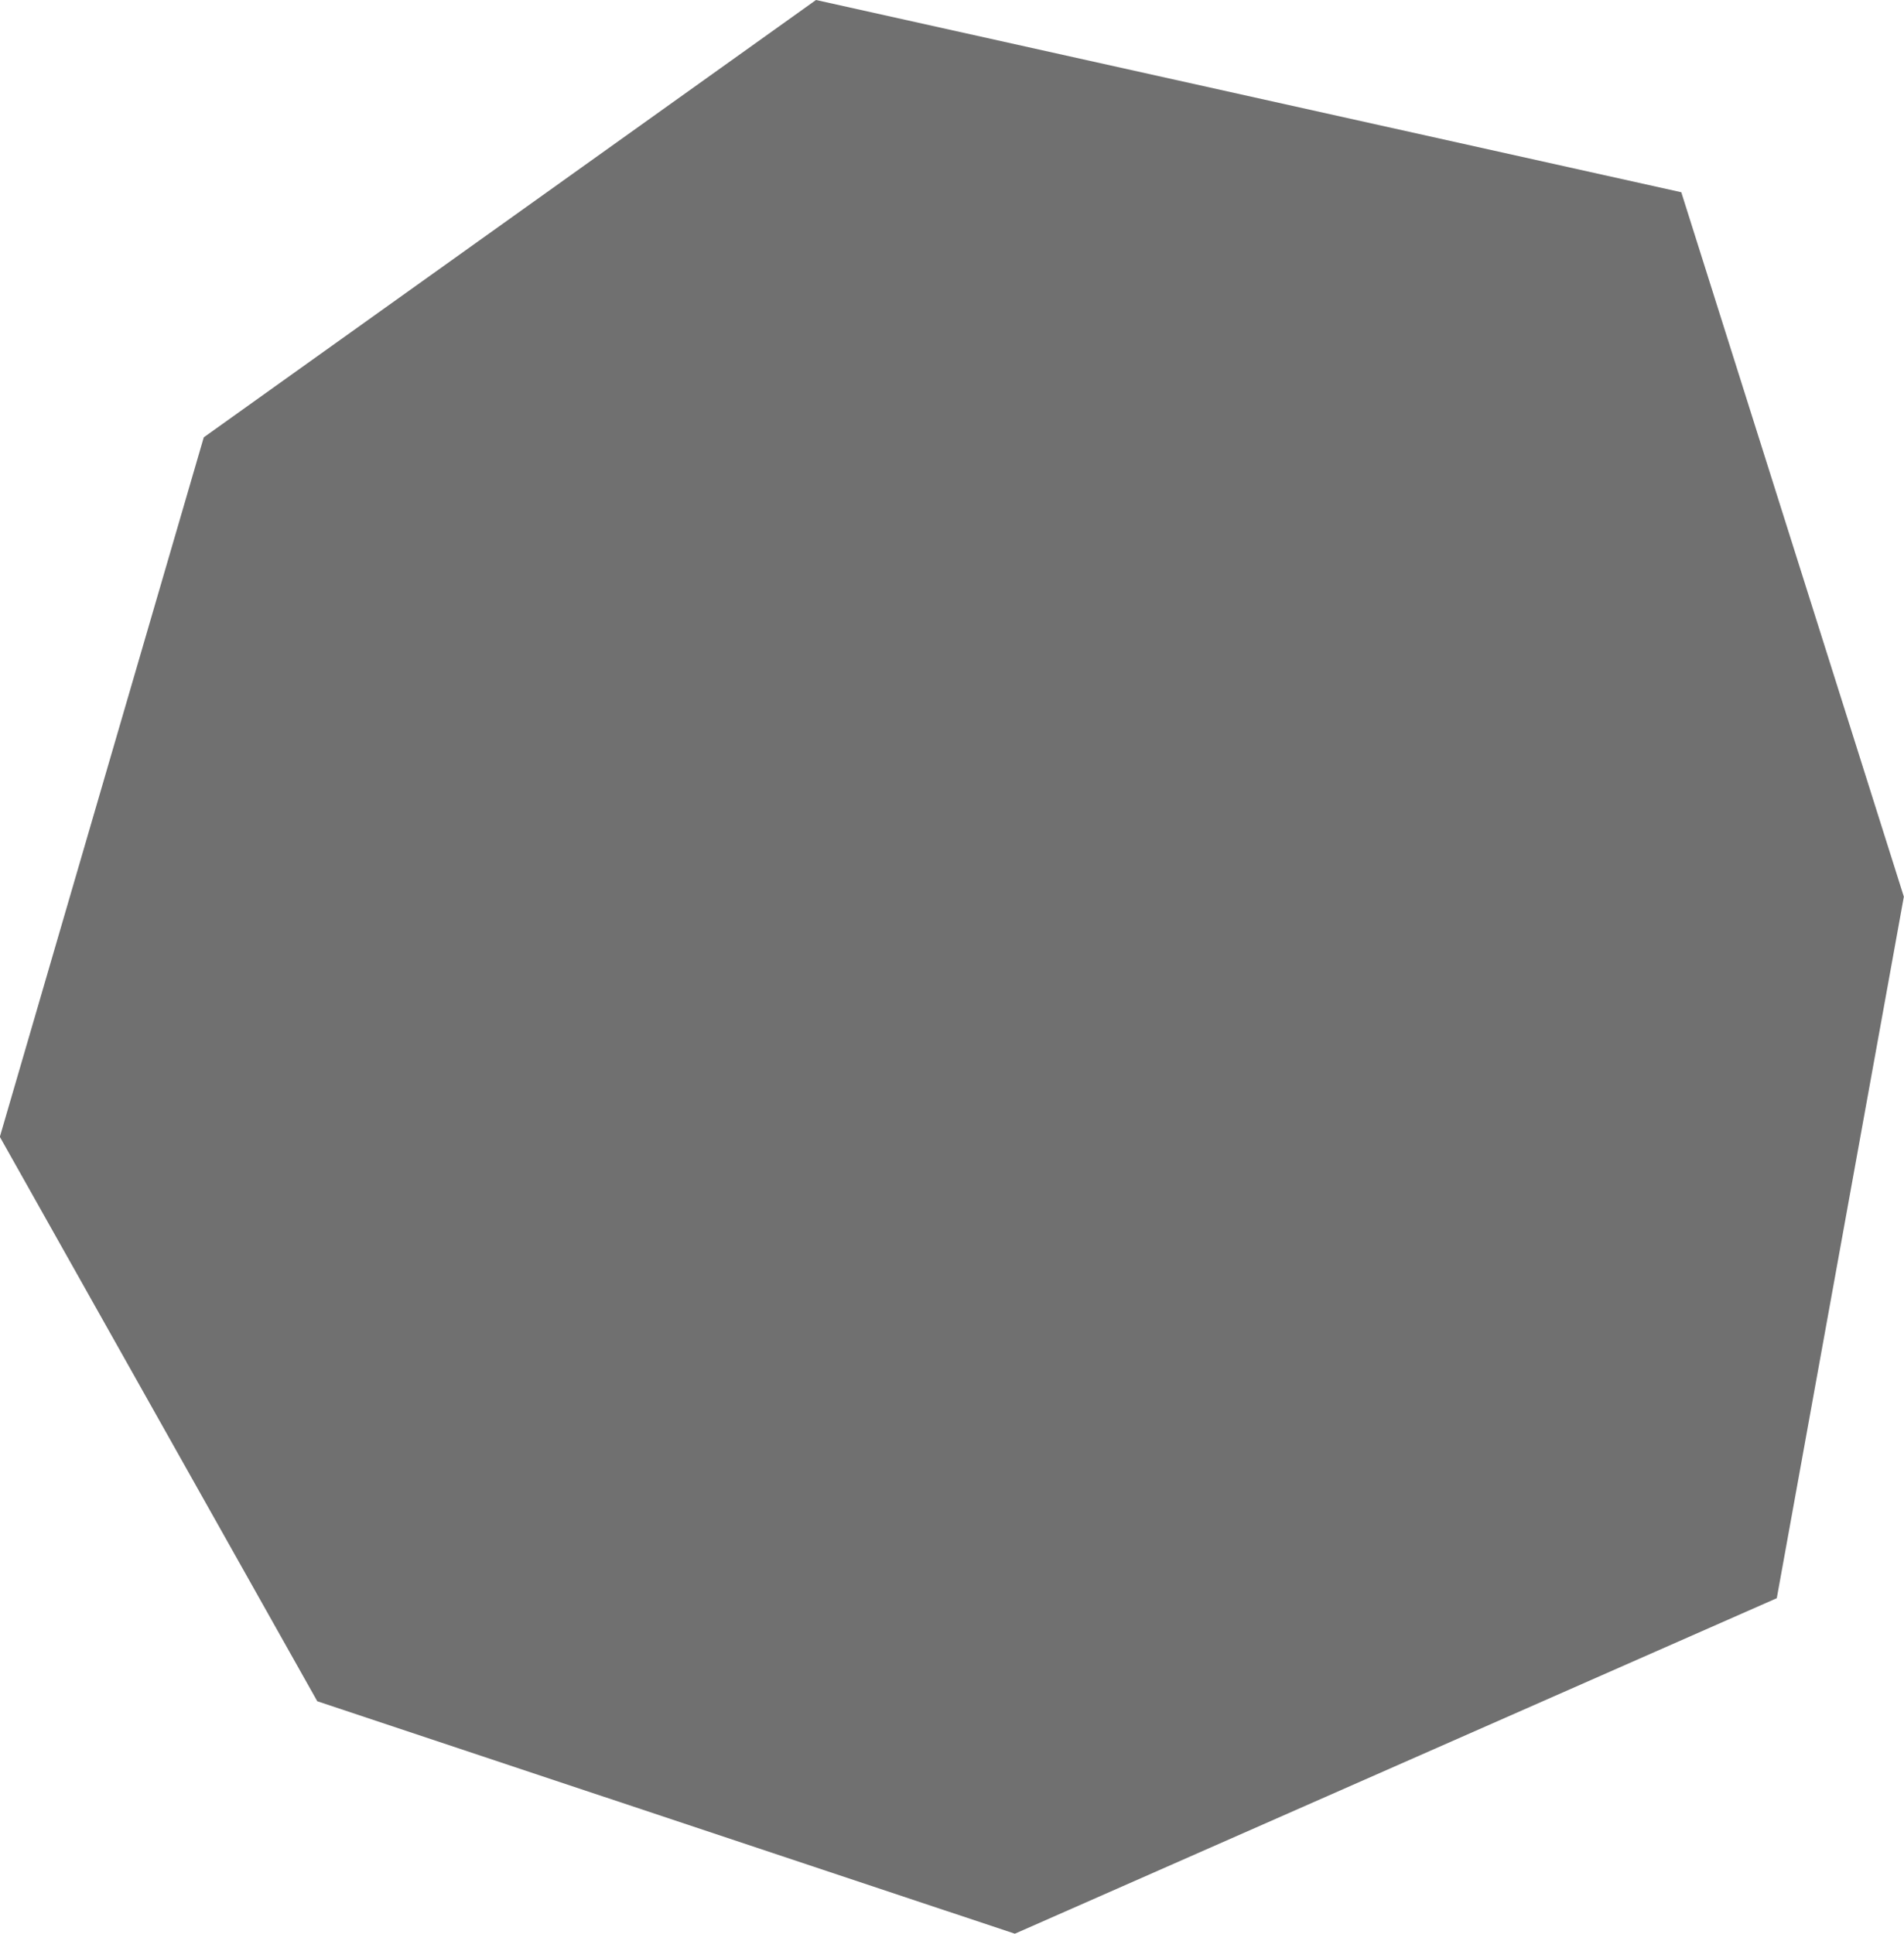<svg xmlns="http://www.w3.org/2000/svg" width="12.362" height="12.553" viewBox="0 0 12.362 12.553">
  <path id="Trazado_2" data-name="Trazado 2" d="M783.59,512.614l-4.529-1.509L777,507.441l1.324-4.541,3.975-2.839,5.618,1.248,1.445,4.573-.825,4.554Z" transform="translate(-777.001 -500.061)" fill="#707070"/>
</svg>
